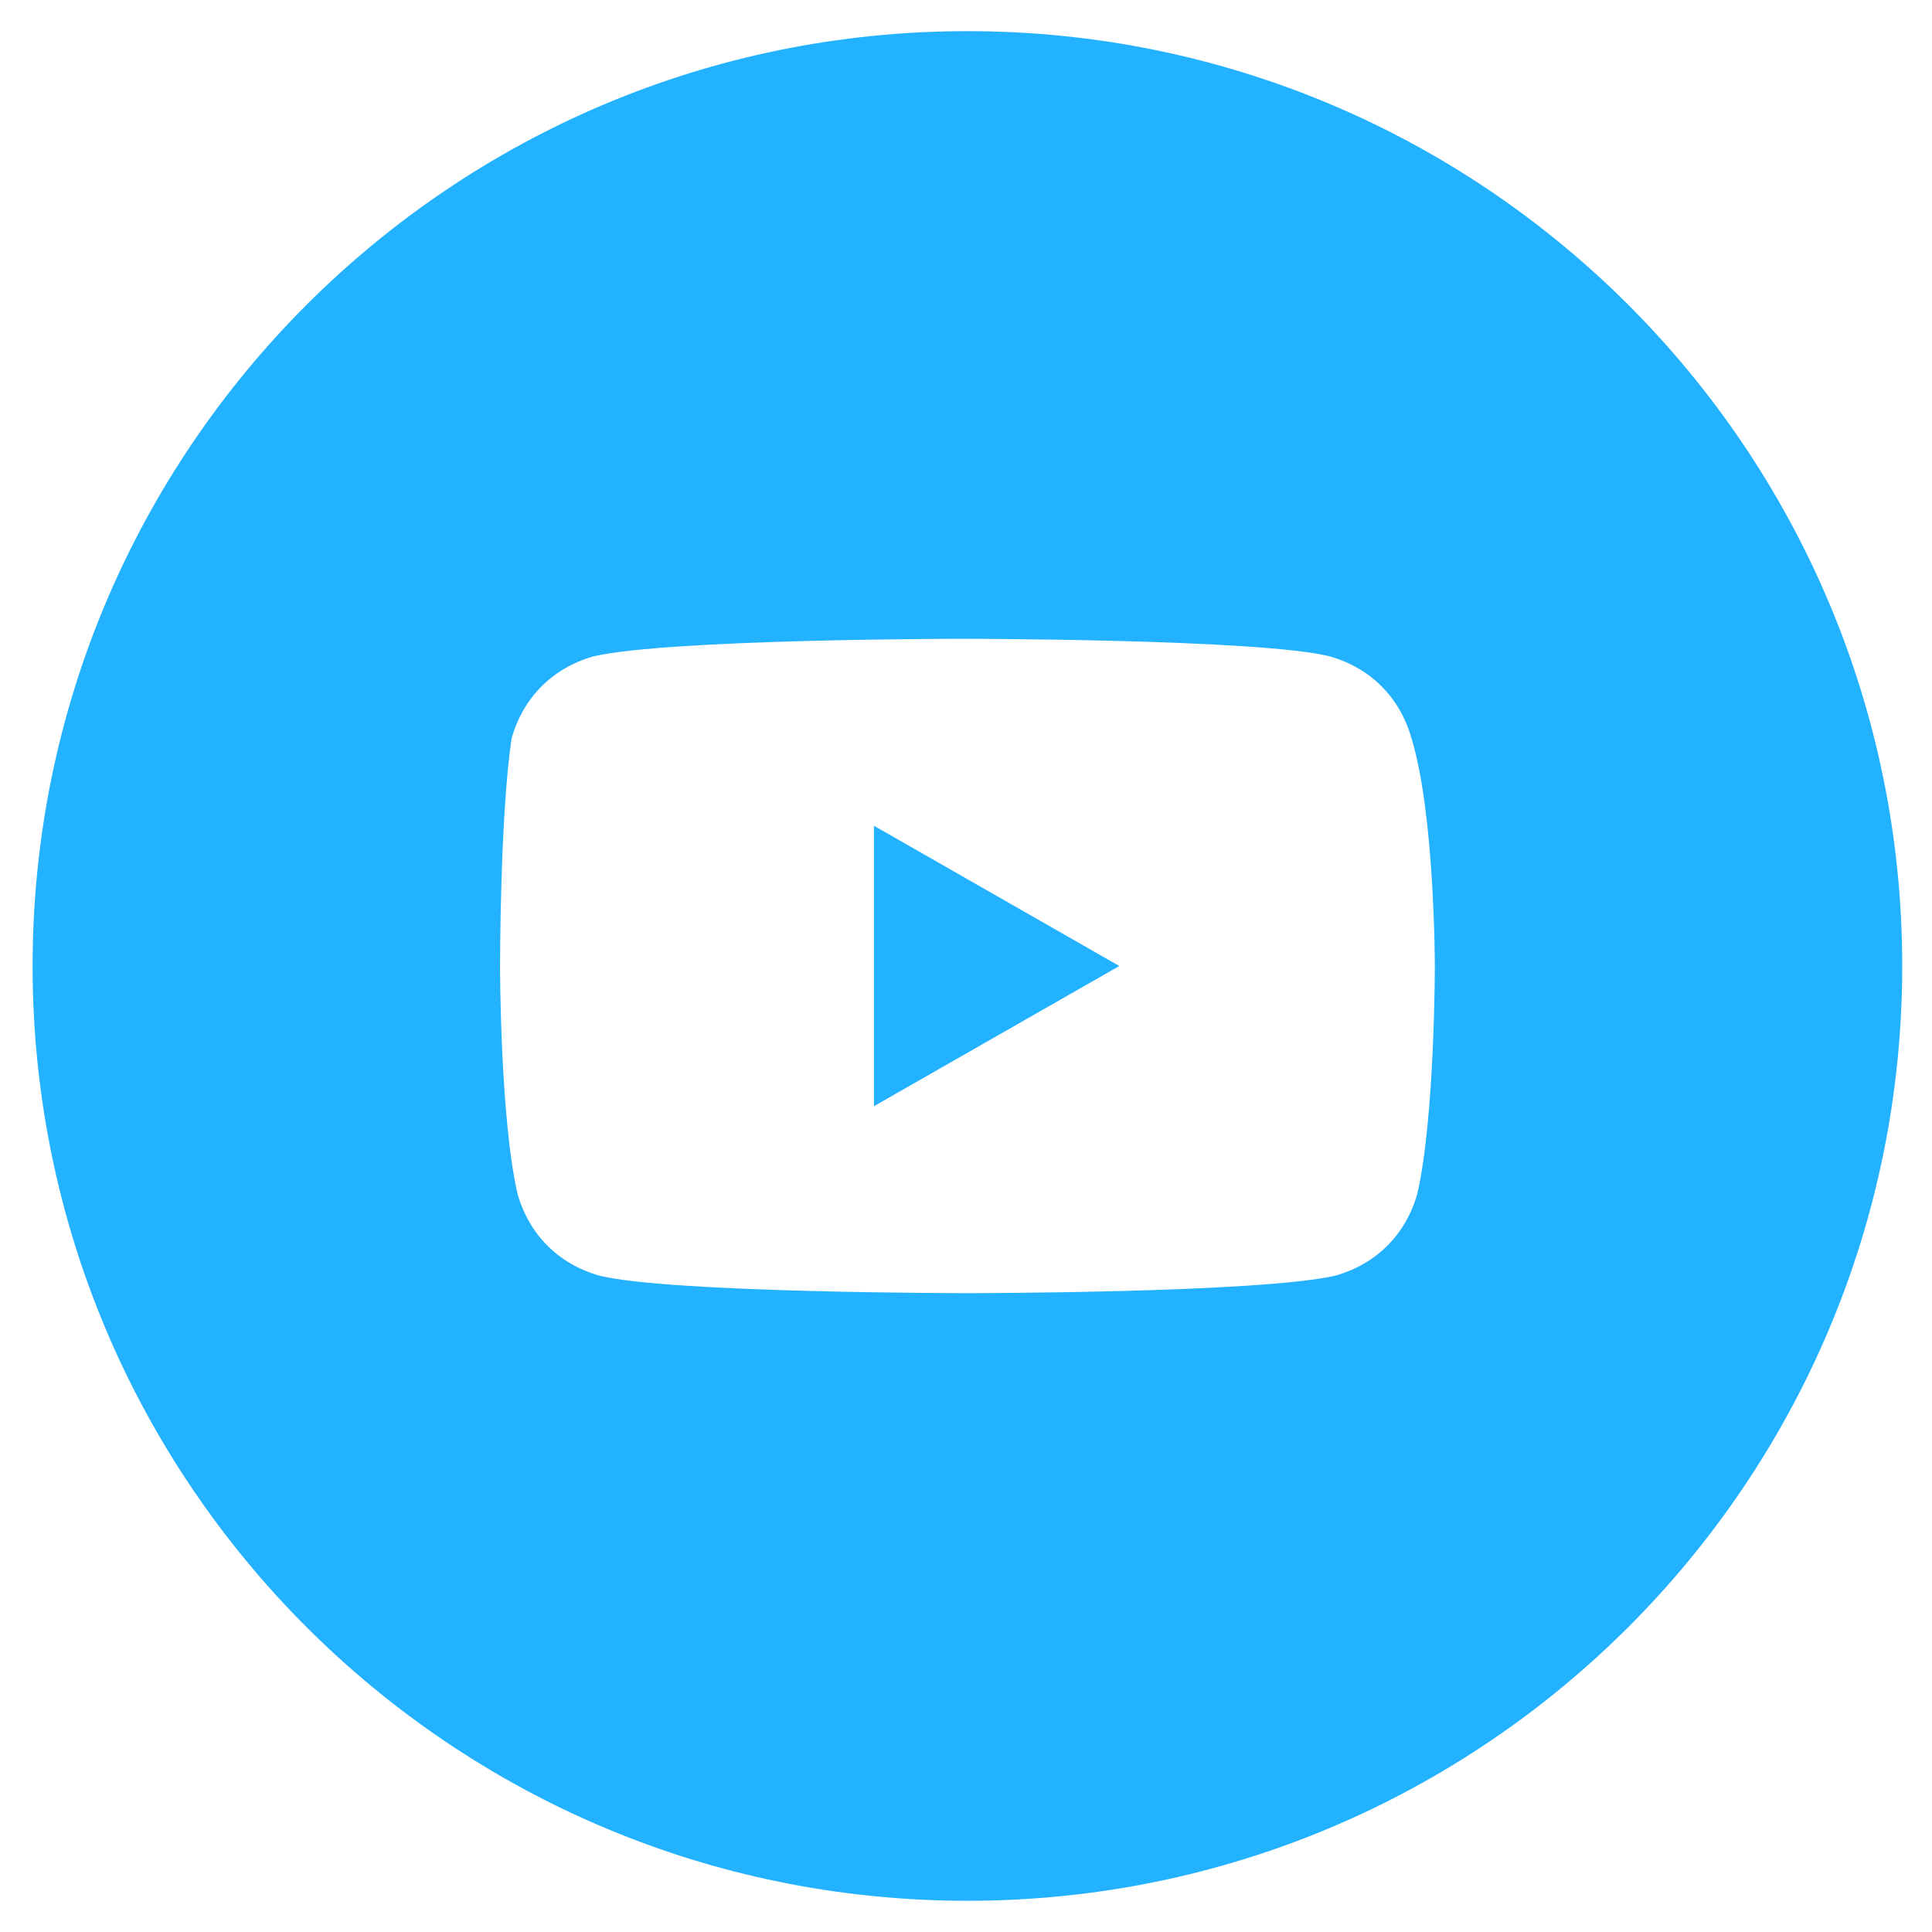 <svg width="39" height="39" viewBox="0 0 39 39" fill="none" xmlns="http://www.w3.org/2000/svg">
<path d="M22.595 19.5L17.642 16.669V22.33L22.595 19.5Z" fill="#23B2FF"/>
<path fill-rule="evenodd" clip-rule="evenodd" d="M0.658 19.5C0.658 9.078 9.107 0.629 19.529 0.629C29.951 0.629 38.399 9.078 38.399 19.5C38.399 29.921 29.951 38.37 19.529 38.37C9.107 38.37 0.658 29.921 0.658 19.5ZM26.841 13.249C27.667 13.485 28.256 14.074 28.492 14.9C28.964 16.433 28.964 19.5 28.964 19.5C28.964 19.5 28.964 22.566 28.61 24.099C28.374 24.925 27.785 25.515 26.959 25.75C25.426 26.104 19.529 26.104 19.529 26.104C19.529 26.104 13.514 26.104 12.098 25.75C11.273 25.515 10.683 24.925 10.447 24.099C10.094 22.566 10.094 19.5 10.094 19.5C10.094 19.5 10.094 16.433 10.329 14.9C10.565 14.074 11.155 13.485 11.981 13.249C13.514 12.895 19.411 12.895 19.411 12.895C19.411 12.895 25.426 12.895 26.841 13.249Z" fill="#23B2FF"/>
</svg>
